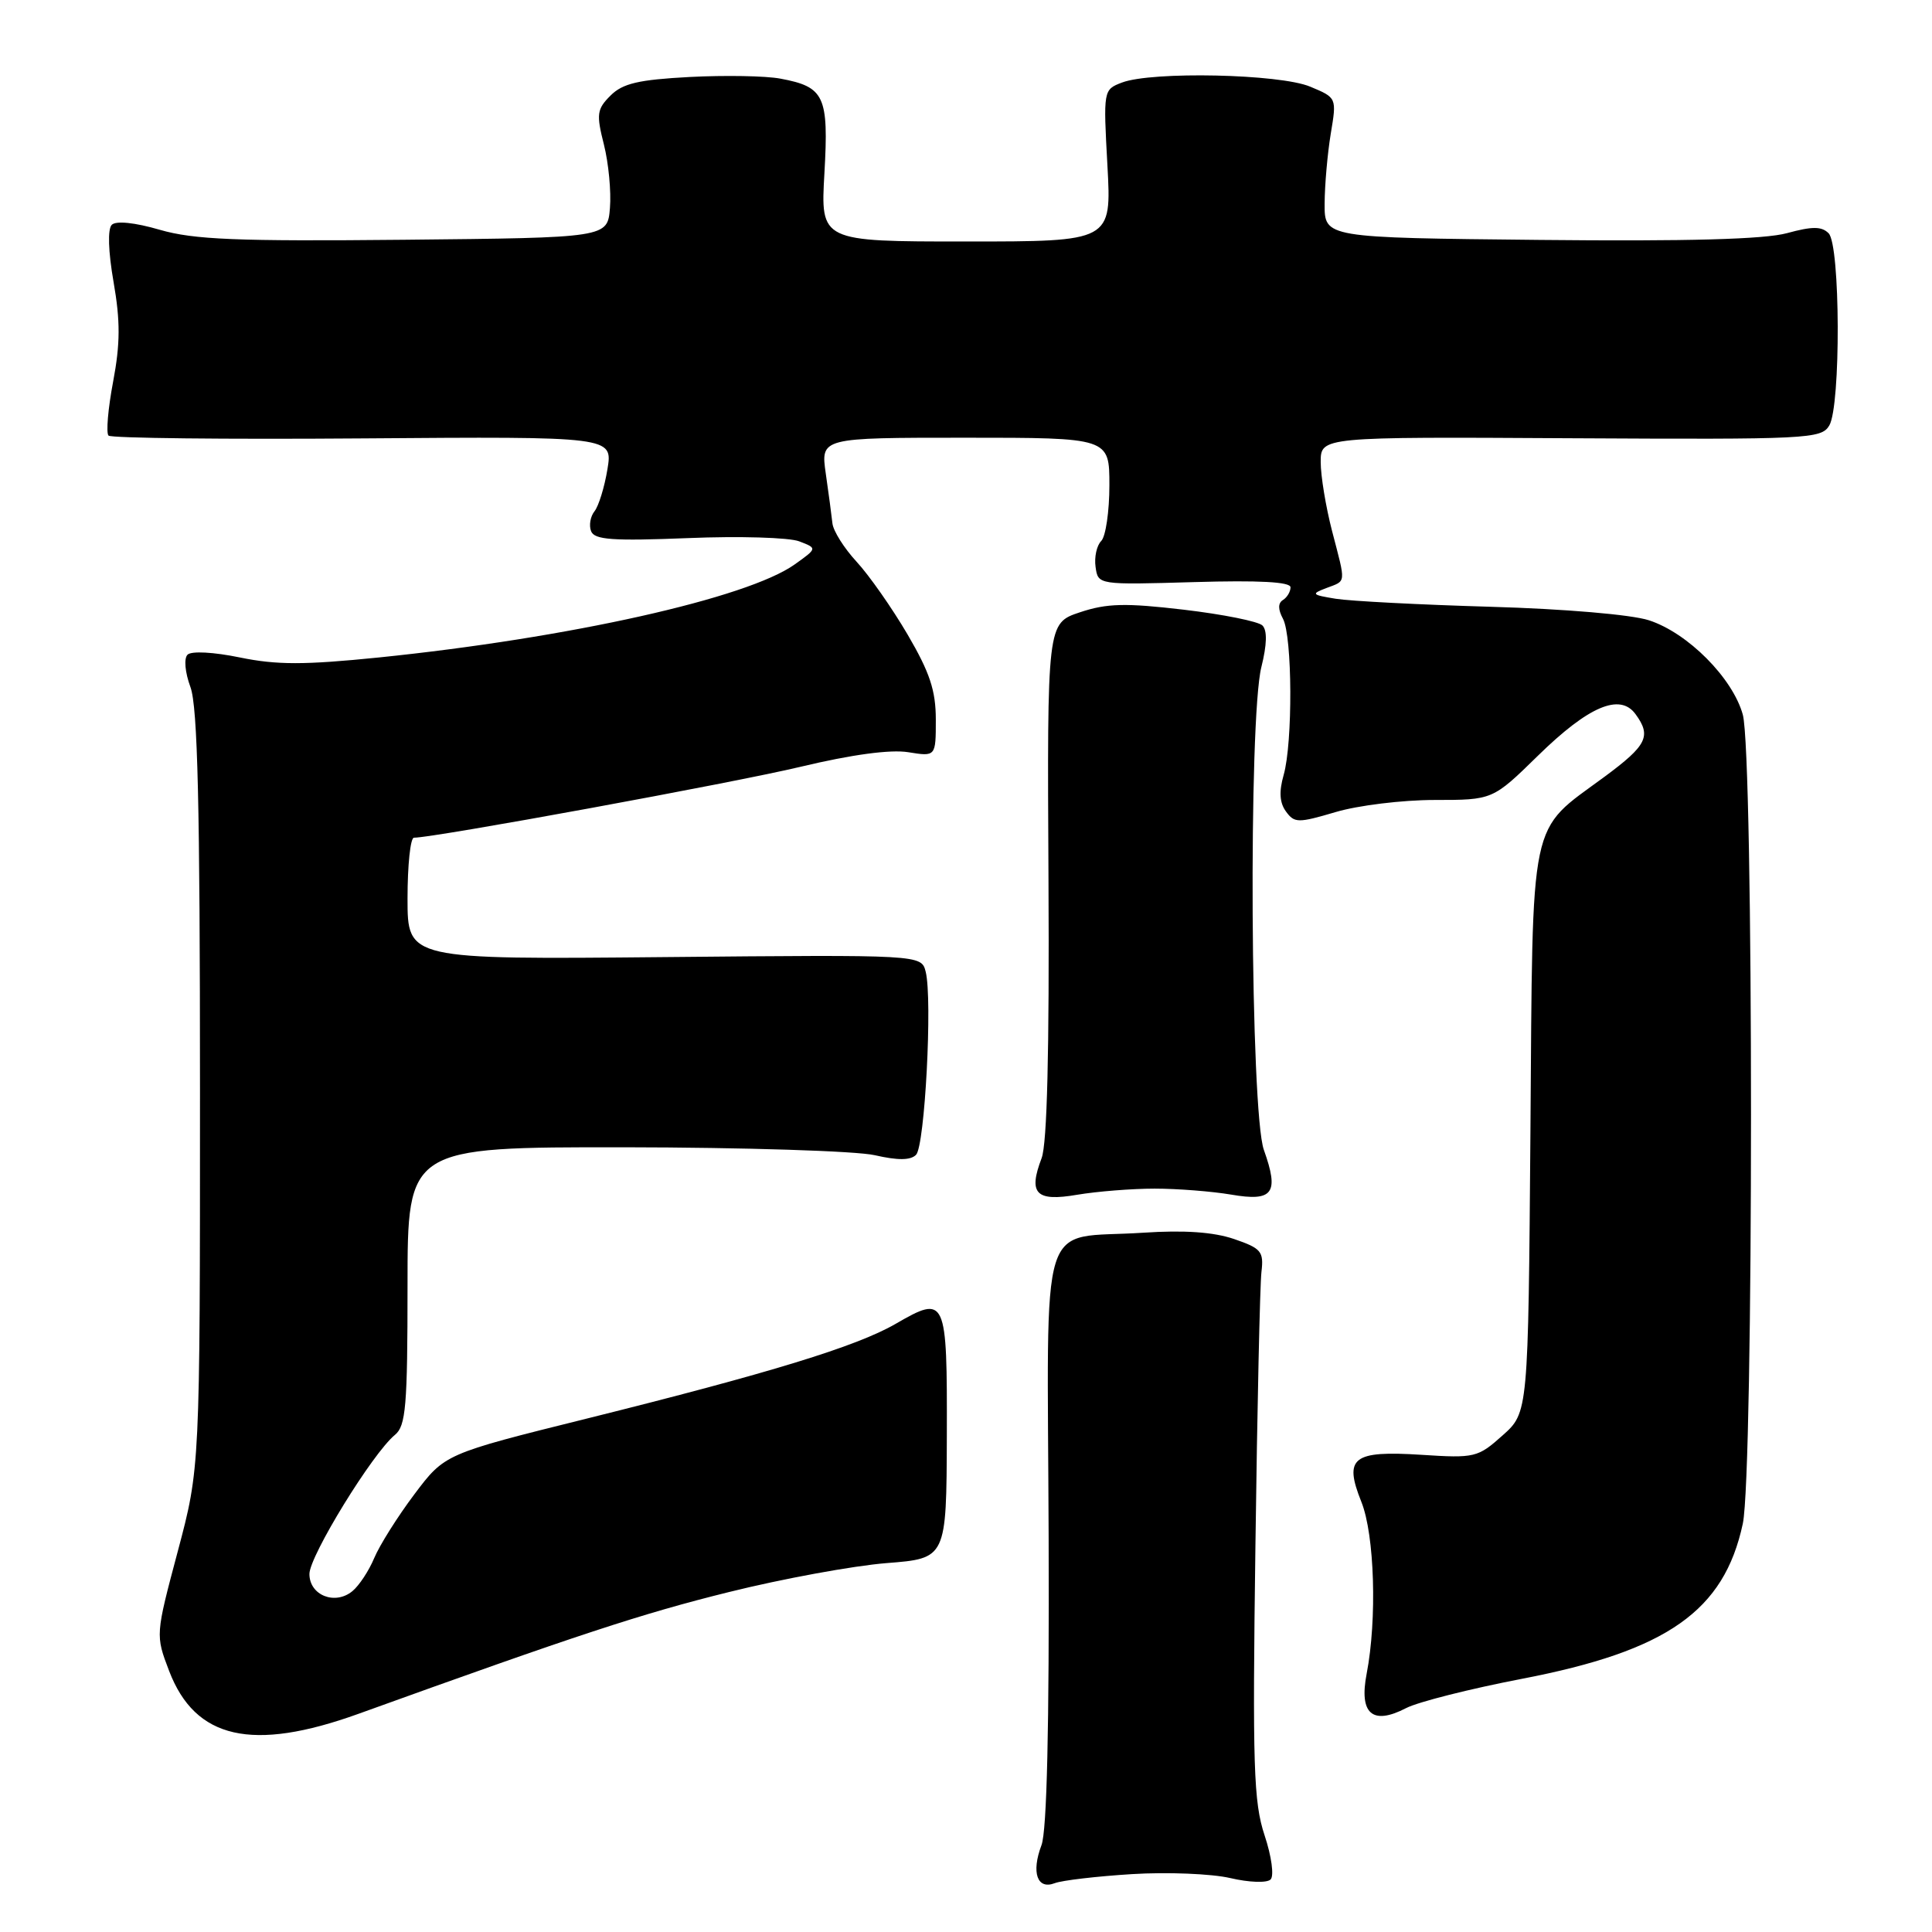 <?xml version="1.0" encoding="UTF-8" standalone="no"?>
<!DOCTYPE svg PUBLIC "-//W3C//DTD SVG 1.1//EN" "http://www.w3.org/Graphics/SVG/1.1/DTD/svg11.dtd" >
<svg xmlns="http://www.w3.org/2000/svg" xmlns:xlink="http://www.w3.org/1999/xlink" version="1.1" viewBox="0 0 256 256">
 <g >
 <path fill="currentColor"
d=" M 150.00 248.33 C 154.68 248.04 160.53 248.28 163.00 248.85 C 165.51 249.44 167.88 249.52 168.36 249.04 C 168.84 248.56 168.49 245.97 167.56 243.18 C 166.11 238.80 165.95 234.03 166.35 204.84 C 166.59 186.50 166.95 170.16 167.15 168.52 C 167.47 165.82 167.12 165.41 163.50 164.17 C 160.79 163.25 156.92 162.98 151.50 163.34 C 137.38 164.28 138.80 159.73 138.95 203.63 C 139.04 228.81 138.72 242.61 138.00 244.50 C 136.63 248.12 137.43 250.43 139.76 249.53 C 140.72 249.16 145.32 248.62 150.00 248.33 Z  M 47.50 227.09 C 76.51 216.62 85.06 213.81 96.57 210.96 C 103.68 209.19 113.08 207.47 117.46 207.12 C 125.41 206.50 125.41 206.50 125.46 190.26 C 125.51 171.86 125.36 171.55 118.67 175.42 C 113.50 178.41 102.02 181.93 77.71 187.98 C 58.93 192.65 58.93 192.65 54.90 198.01 C 52.68 200.96 50.30 204.75 49.59 206.44 C 48.89 208.12 47.59 210.10 46.70 210.83 C 44.40 212.74 41.00 211.39 41.00 208.56 C 41.00 206.18 49.37 192.55 52.33 190.13 C 53.78 188.94 54.00 186.34 54.00 170.38 C 54.00 152.00 54.00 152.00 82.75 152.02 C 98.57 152.04 113.48 152.51 115.91 153.07 C 118.98 153.77 120.64 153.76 121.38 153.02 C 122.55 151.85 123.57 132.42 122.66 128.77 C 122.09 126.50 122.09 126.50 88.04 126.82 C 54.00 127.14 54.00 127.14 54.00 119.07 C 54.00 114.63 54.38 111.00 54.85 111.00 C 57.54 111.00 97.18 103.73 106.09 101.60 C 112.86 99.98 117.99 99.29 120.34 99.67 C 124.00 100.26 124.00 100.26 124.00 95.36 C 124.00 91.49 123.20 89.10 120.25 84.06 C 118.19 80.55 115.15 76.21 113.50 74.43 C 111.85 72.64 110.41 70.36 110.30 69.34 C 110.19 68.33 109.80 65.36 109.42 62.75 C 108.74 58.00 108.74 58.00 127.87 58.00 C 147.00 58.00 147.00 58.00 147.00 64.30 C 147.00 67.77 146.51 71.09 145.92 71.68 C 145.32 72.28 144.98 73.83 145.17 75.13 C 145.50 77.50 145.50 77.50 158.25 77.13 C 166.82 76.88 171.00 77.10 171.00 77.82 C 171.00 78.40 170.55 79.16 170.00 79.50 C 169.33 79.92 169.33 80.74 170.00 81.99 C 171.25 84.33 171.31 98.42 170.09 102.69 C 169.46 104.90 169.55 106.37 170.40 107.53 C 171.52 109.07 172.01 109.07 176.99 107.60 C 179.94 106.72 185.83 106.00 190.08 106.00 C 197.79 106.00 197.79 106.00 203.78 100.14 C 210.48 93.58 214.65 91.80 216.71 94.62 C 218.85 97.54 218.24 98.76 212.60 102.93 C 202.49 110.39 203.11 107.42 202.79 149.94 C 202.50 187.17 202.50 187.17 199.10 190.20 C 195.82 193.13 195.42 193.23 188.35 192.77 C 179.23 192.19 178.03 193.12 180.39 199.01 C 182.14 203.38 182.48 214.57 181.09 221.77 C 180.06 227.09 181.85 228.65 186.32 226.33 C 187.91 225.51 194.81 223.77 201.67 222.45 C 220.91 218.75 228.45 213.46 230.93 201.90 C 232.38 195.12 232.38 99.92 230.93 94.69 C 229.58 89.83 223.64 83.86 218.49 82.19 C 216.19 81.44 207.30 80.68 197.50 80.40 C 188.15 80.13 178.93 79.65 177.00 79.34 C 173.79 78.82 173.69 78.70 175.75 77.92 C 178.42 76.90 178.36 77.49 176.50 70.34 C 175.68 67.17 175.00 63.07 175.00 61.23 C 175.00 57.88 175.00 57.88 208.14 58.07 C 239.60 58.24 241.33 58.16 242.39 56.38 C 243.93 53.76 243.86 32.46 242.30 30.91 C 241.38 29.98 240.13 29.98 236.80 30.89 C 233.83 31.71 223.67 31.99 204.00 31.79 C 175.50 31.50 175.50 31.50 175.52 27.00 C 175.53 24.52 175.90 20.35 176.33 17.73 C 177.13 12.95 177.13 12.95 173.60 11.48 C 169.57 9.79 152.63 9.43 148.66 10.94 C 146.20 11.88 146.19 11.94 146.74 21.94 C 147.29 32.00 147.29 32.00 128.01 32.00 C 108.72 32.00 108.72 32.00 109.24 22.95 C 109.82 12.72 109.26 11.51 103.41 10.42 C 101.47 10.05 96.06 9.96 91.40 10.20 C 84.61 10.56 82.51 11.05 80.90 12.66 C 79.09 14.46 79.00 15.13 80.02 19.15 C 80.64 21.61 81.00 25.40 80.82 27.56 C 80.50 31.50 80.50 31.50 53.56 31.77 C 31.37 31.99 25.67 31.75 21.18 30.45 C 17.86 29.48 15.37 29.23 14.81 29.79 C 14.25 30.35 14.34 33.31 15.05 37.38 C 15.95 42.54 15.94 45.54 14.99 50.57 C 14.31 54.16 14.04 57.37 14.38 57.72 C 14.73 58.06 29.91 58.23 48.11 58.09 C 81.20 57.84 81.20 57.84 80.49 62.17 C 80.10 64.55 79.32 67.06 78.78 67.74 C 78.23 68.42 78.02 69.61 78.32 70.38 C 78.76 71.53 81.16 71.70 91.18 71.30 C 97.96 71.02 104.58 71.22 105.90 71.73 C 108.30 72.65 108.30 72.65 105.30 74.79 C 99.02 79.26 75.41 84.54 50.18 87.12 C 40.31 88.12 36.67 88.12 31.80 87.12 C 28.31 86.40 25.36 86.24 24.85 86.75 C 24.35 87.25 24.51 89.08 25.24 91.06 C 26.19 93.66 26.50 106.70 26.50 144.50 C 26.50 194.50 26.50 194.50 23.55 205.58 C 20.60 216.66 20.60 216.66 22.41 221.41 C 25.87 230.45 33.43 232.16 47.50 227.09 Z  M 153.00 157.50 C 156.03 157.50 160.58 157.86 163.13 158.29 C 168.70 159.25 169.52 158.12 167.47 152.37 C 165.68 147.36 165.41 95.23 167.14 88.38 C 167.88 85.41 167.93 83.53 167.28 82.88 C 166.74 82.34 162.05 81.40 156.87 80.79 C 149.11 79.88 146.67 79.94 143.10 81.13 C 138.75 82.58 138.75 82.58 138.93 116.58 C 139.05 139.25 138.75 151.54 138.02 153.46 C 136.22 158.18 137.26 159.25 142.74 158.31 C 145.36 157.87 149.97 157.50 153.00 157.50 Z "/>
</g>
</svg>